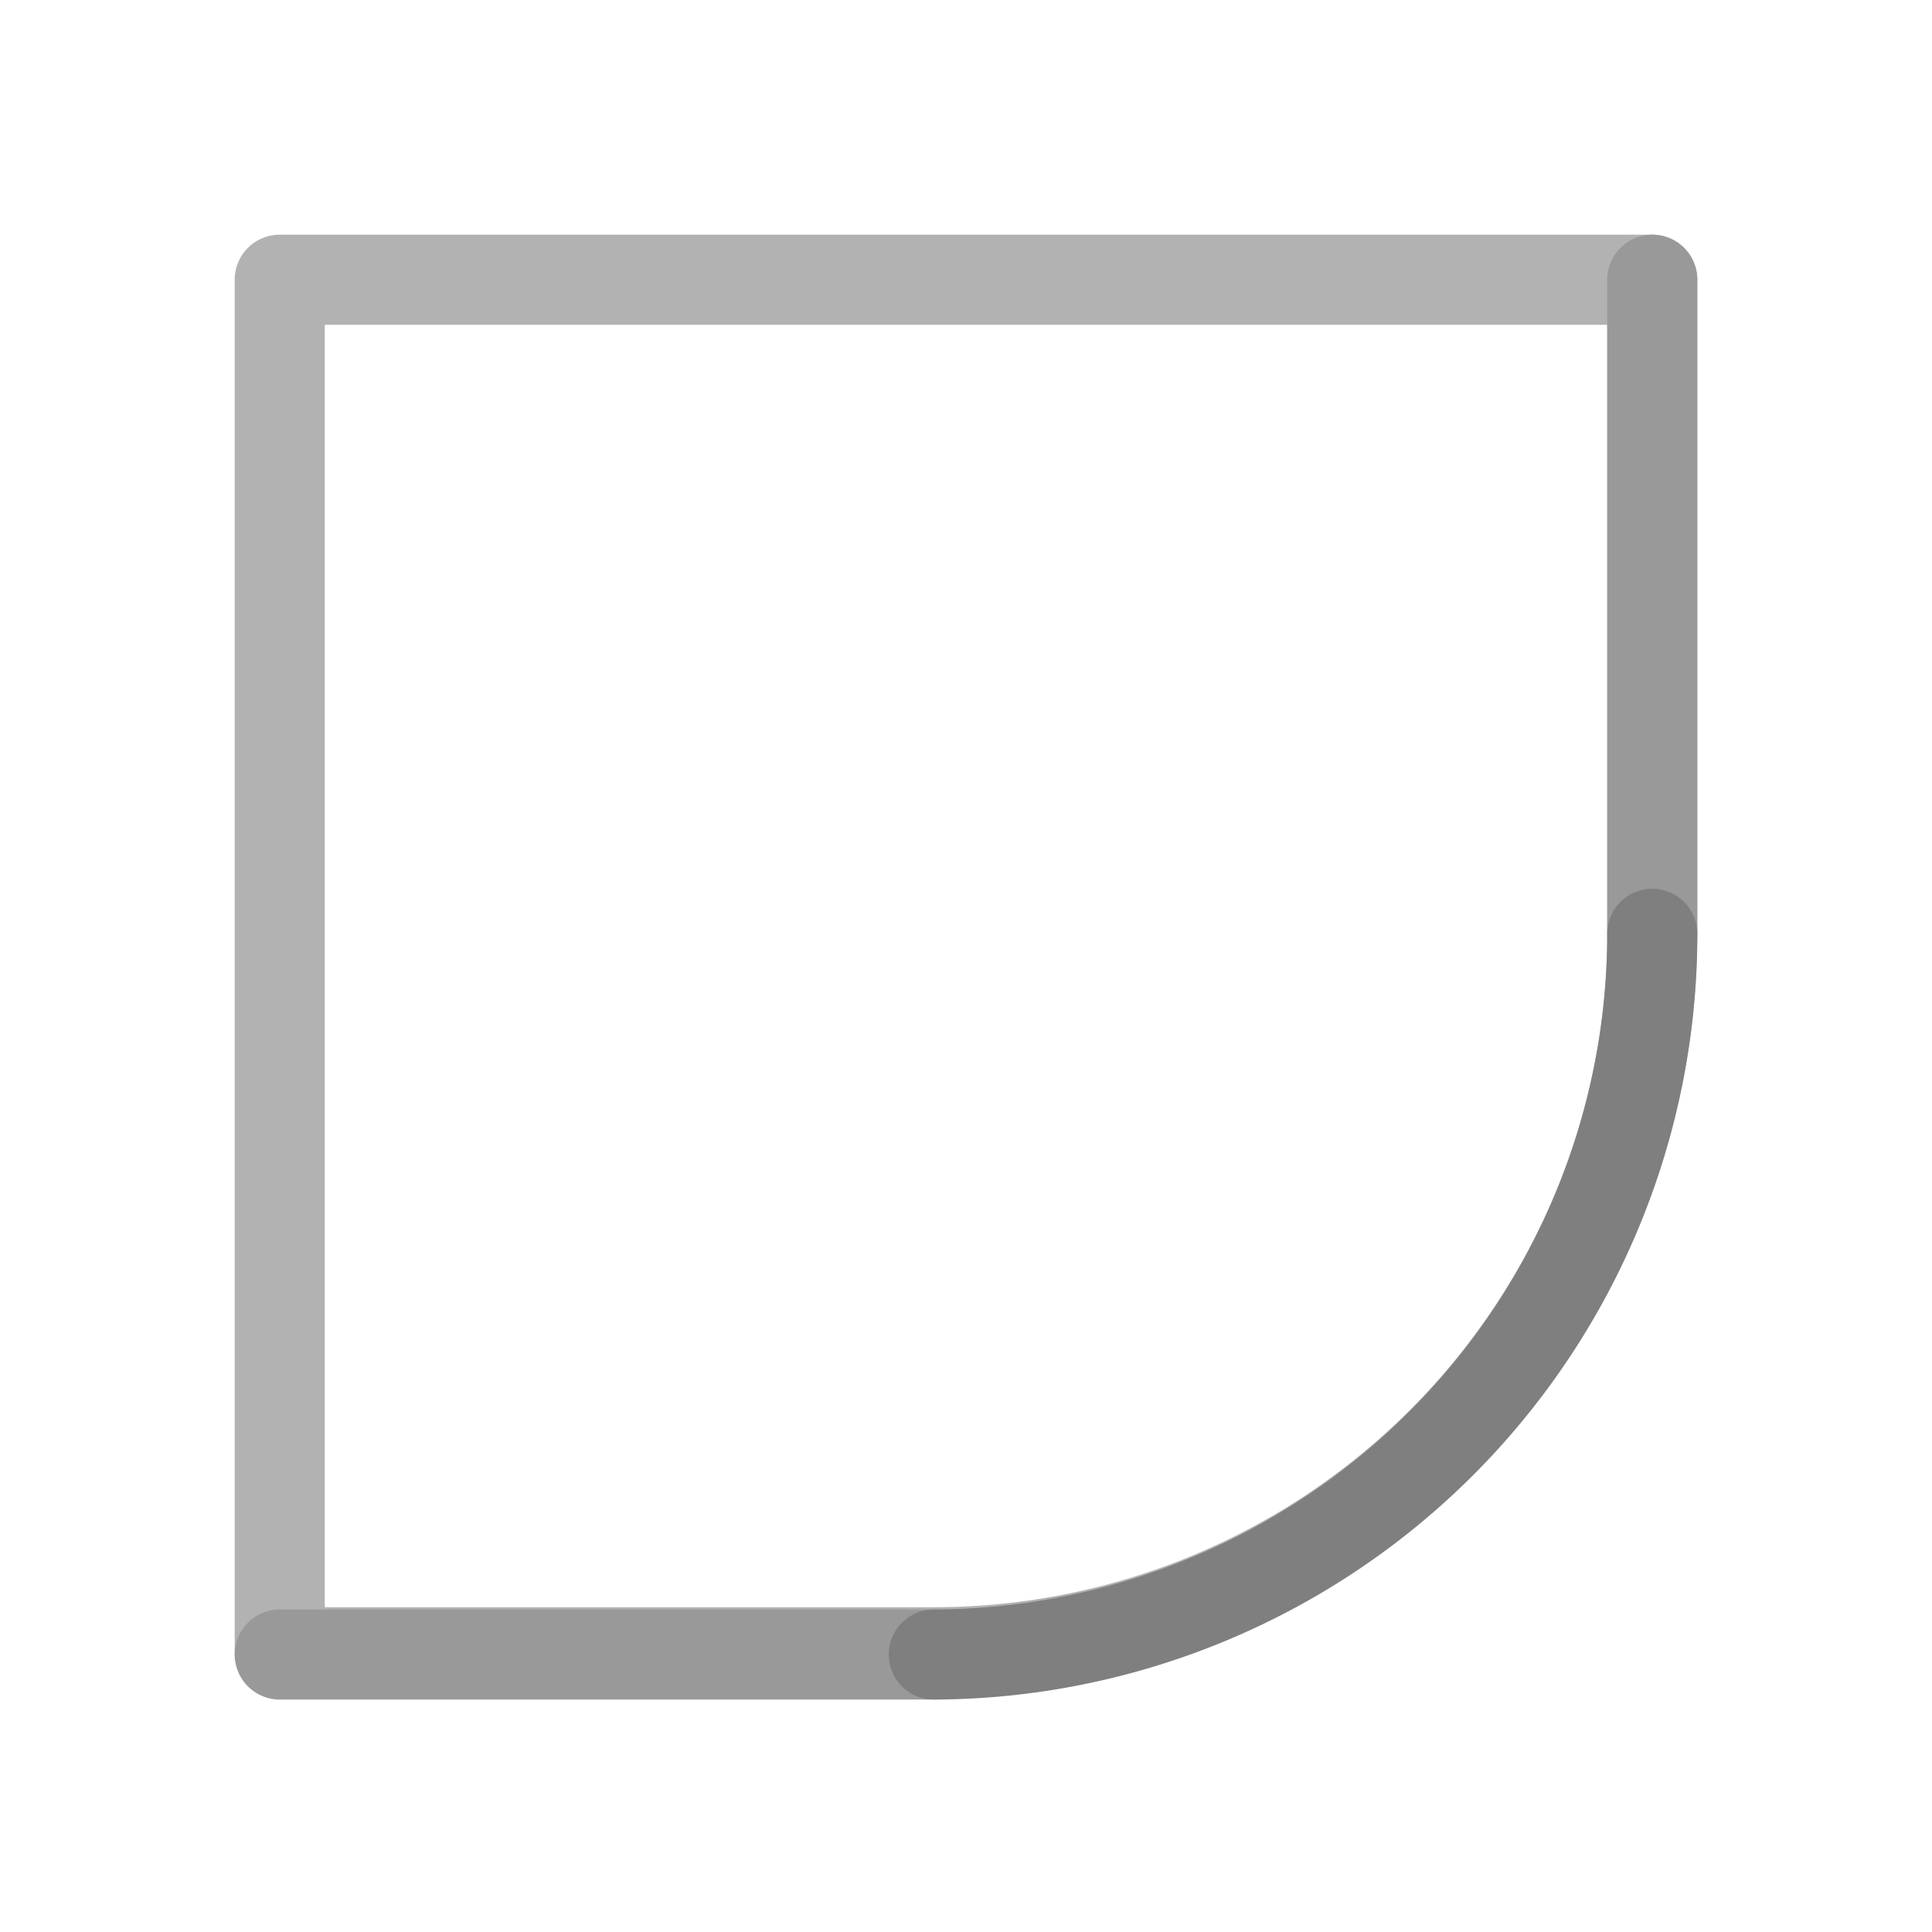 <svg id="图层_1" data-name="图层 1" xmlns="http://www.w3.org/2000/svg" viewBox="0 0 42.89 42.89"><defs><style>.cls-1,.cls-2,.cls-3,.cls-4{fill:none;}.cls-2{stroke:#b2b2b2;}.cls-2,.cls-3,.cls-4{stroke-linejoin:round;stroke-width:2px;}.cls-3{stroke:#999;}.cls-3,.cls-4{stroke-linecap:round;}.cls-4{stroke:#7f7f7f;}</style></defs><title>Lock - 副本</title><rect class="cls-1" width="42.89" height="42.89"/><path class="cls-2" d="M22.16,6.21H36.68a0,0,0,0,1,0,0V36.68a0,0,0,0,1,0,0H6.21a0,0,0,0,1,0,0V22.16A15.95,15.95,0,0,1,22.16,6.21Z" transform="translate(42.89 42.89) rotate(180)"/><path class="cls-3" d="M36.68,6.21V20.73m-15.95,16H6.21"/><path class="cls-4" d="M36.68,20.73a16,16,0,0,1-15.95,16"/></svg>